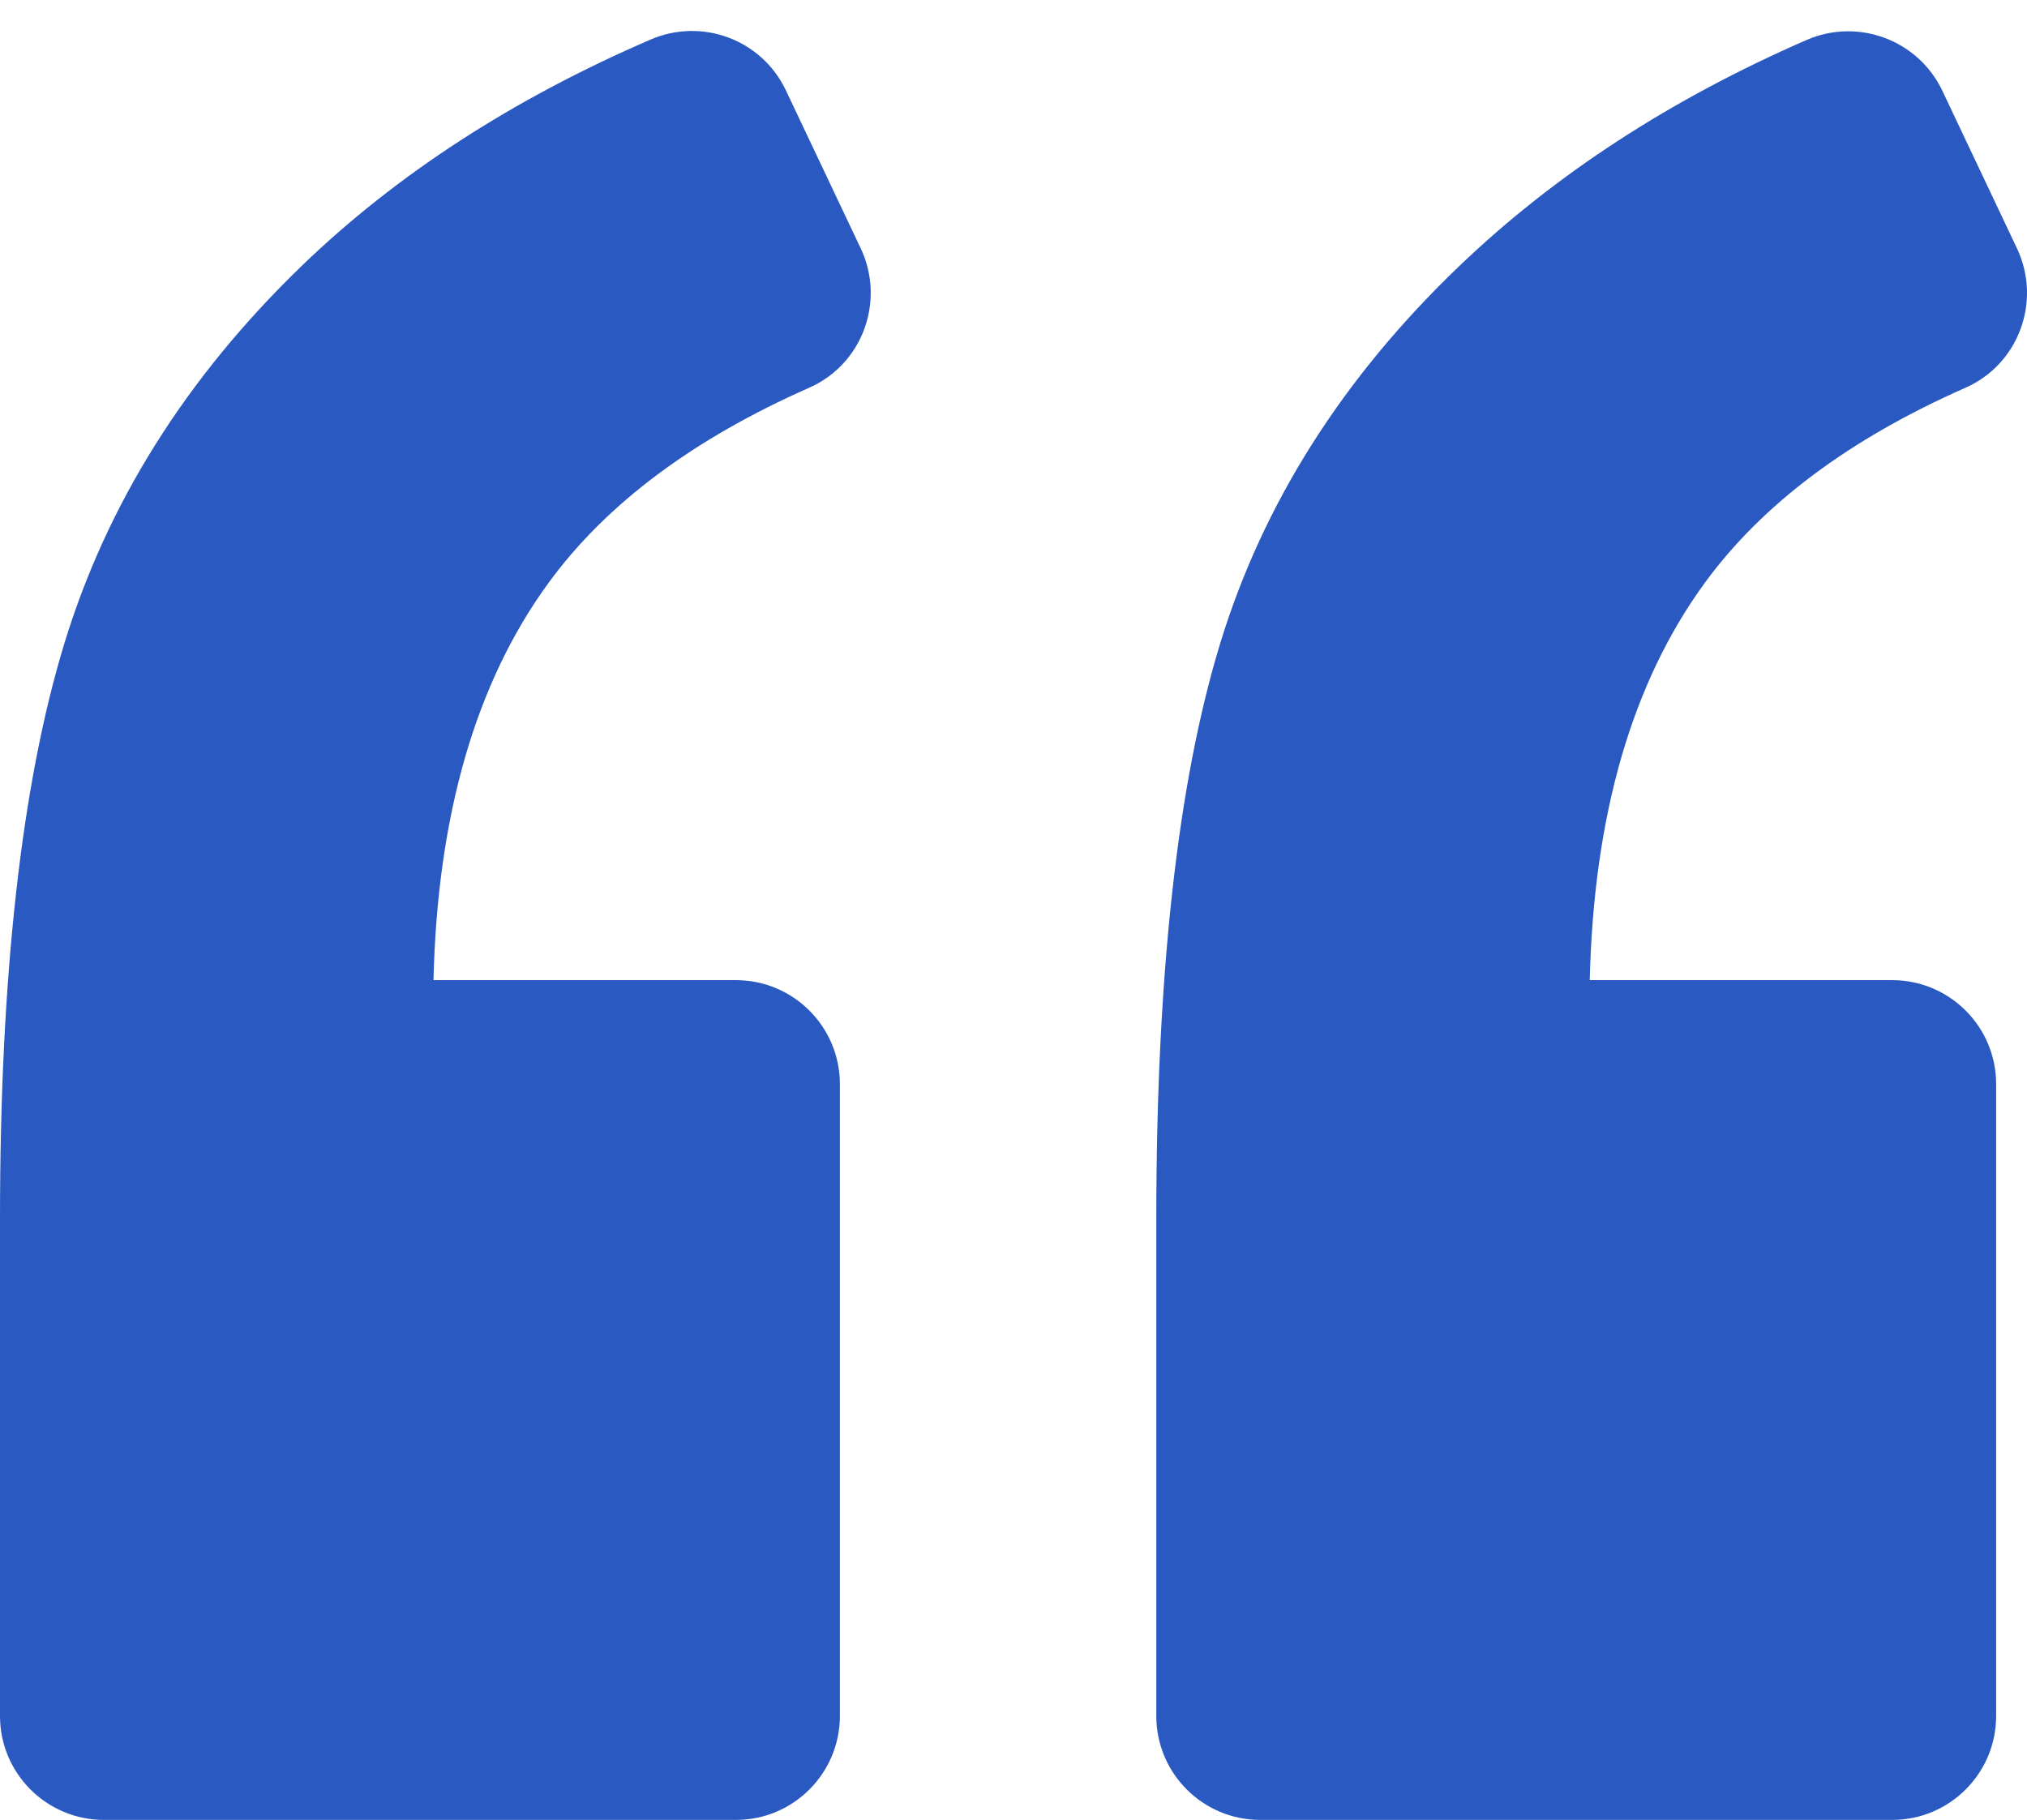 <svg width="49" height="44" viewBox="0 0 49 44" fill="none" xmlns="http://www.w3.org/2000/svg">
<path d="M2.513 44H17.791C19.177 44 20.303 42.874 20.303 41.487V26.21C20.303 24.823 19.177 23.697 17.791 23.697H10.479C10.574 19.697 11.504 16.496 13.263 14.088C14.65 12.189 16.75 10.616 19.559 9.375C20.851 8.807 21.409 7.279 20.806 6.003L18.997 2.183C18.414 0.957 16.971 0.419 15.725 0.957C12.398 2.394 9.589 4.214 7.297 6.425C4.503 9.123 2.589 12.169 1.553 15.566C0.518 18.963 0 23.597 0 29.476V41.487C0 42.874 1.126 44 2.513 44Z" fill="#2a59c1"/>
<path d="M43.671 0.967C40.385 2.399 37.59 4.218 35.284 6.425C32.464 9.123 30.54 12.159 29.504 15.531C28.469 18.903 27.952 23.551 27.952 29.477V41.487C27.952 42.874 29.077 44 30.464 44H45.742C47.129 44 48.254 42.874 48.254 41.487V26.21C48.254 24.823 47.129 23.697 45.742 23.697H38.43C38.525 19.697 39.455 16.496 41.214 14.088C42.601 12.189 44.701 10.616 47.511 9.375C48.802 8.807 49.36 7.279 48.757 6.003L46.953 2.193C46.37 0.967 44.917 0.424 43.671 0.967Z" fill="#2a59c1"/>
</svg>
